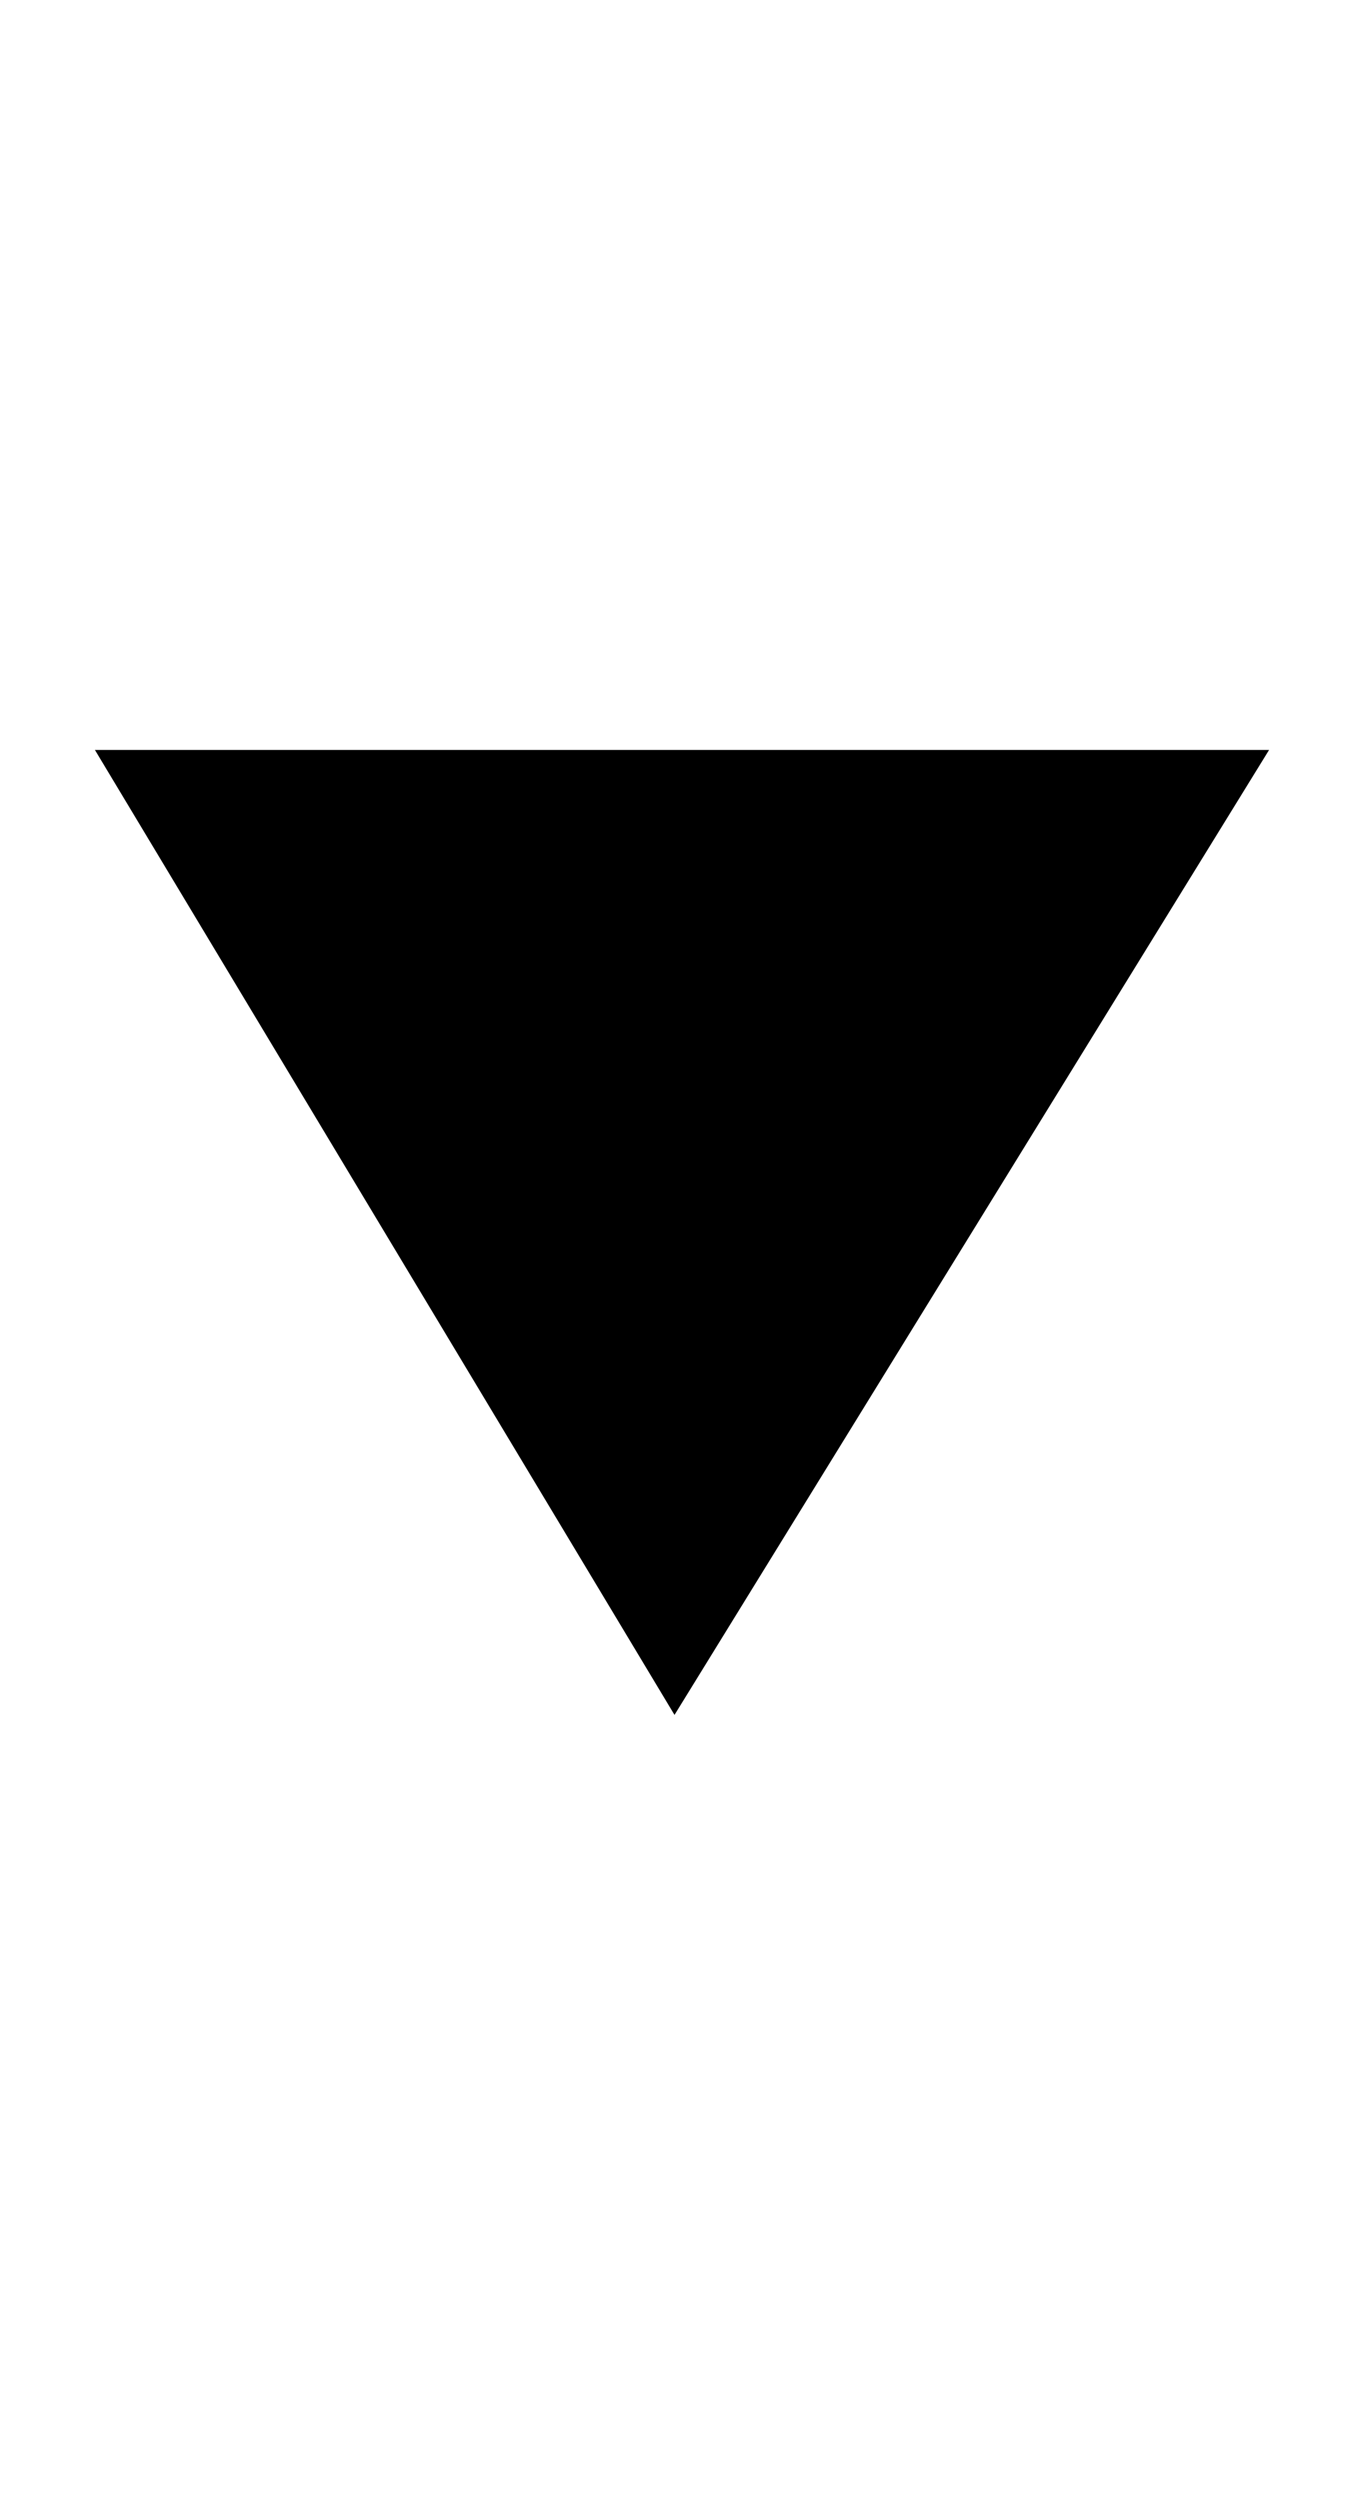<svg xmlns="http://www.w3.org/2000/svg" viewBox="0 0 546 1000"><path d="M38,300l232,386l238-386M270,1000v-315"></path><path fill="none" d="M126,210c0-45,26-105,70-105c63,0,88,95,155,95c44,0,62-67,62-116"></path></svg>